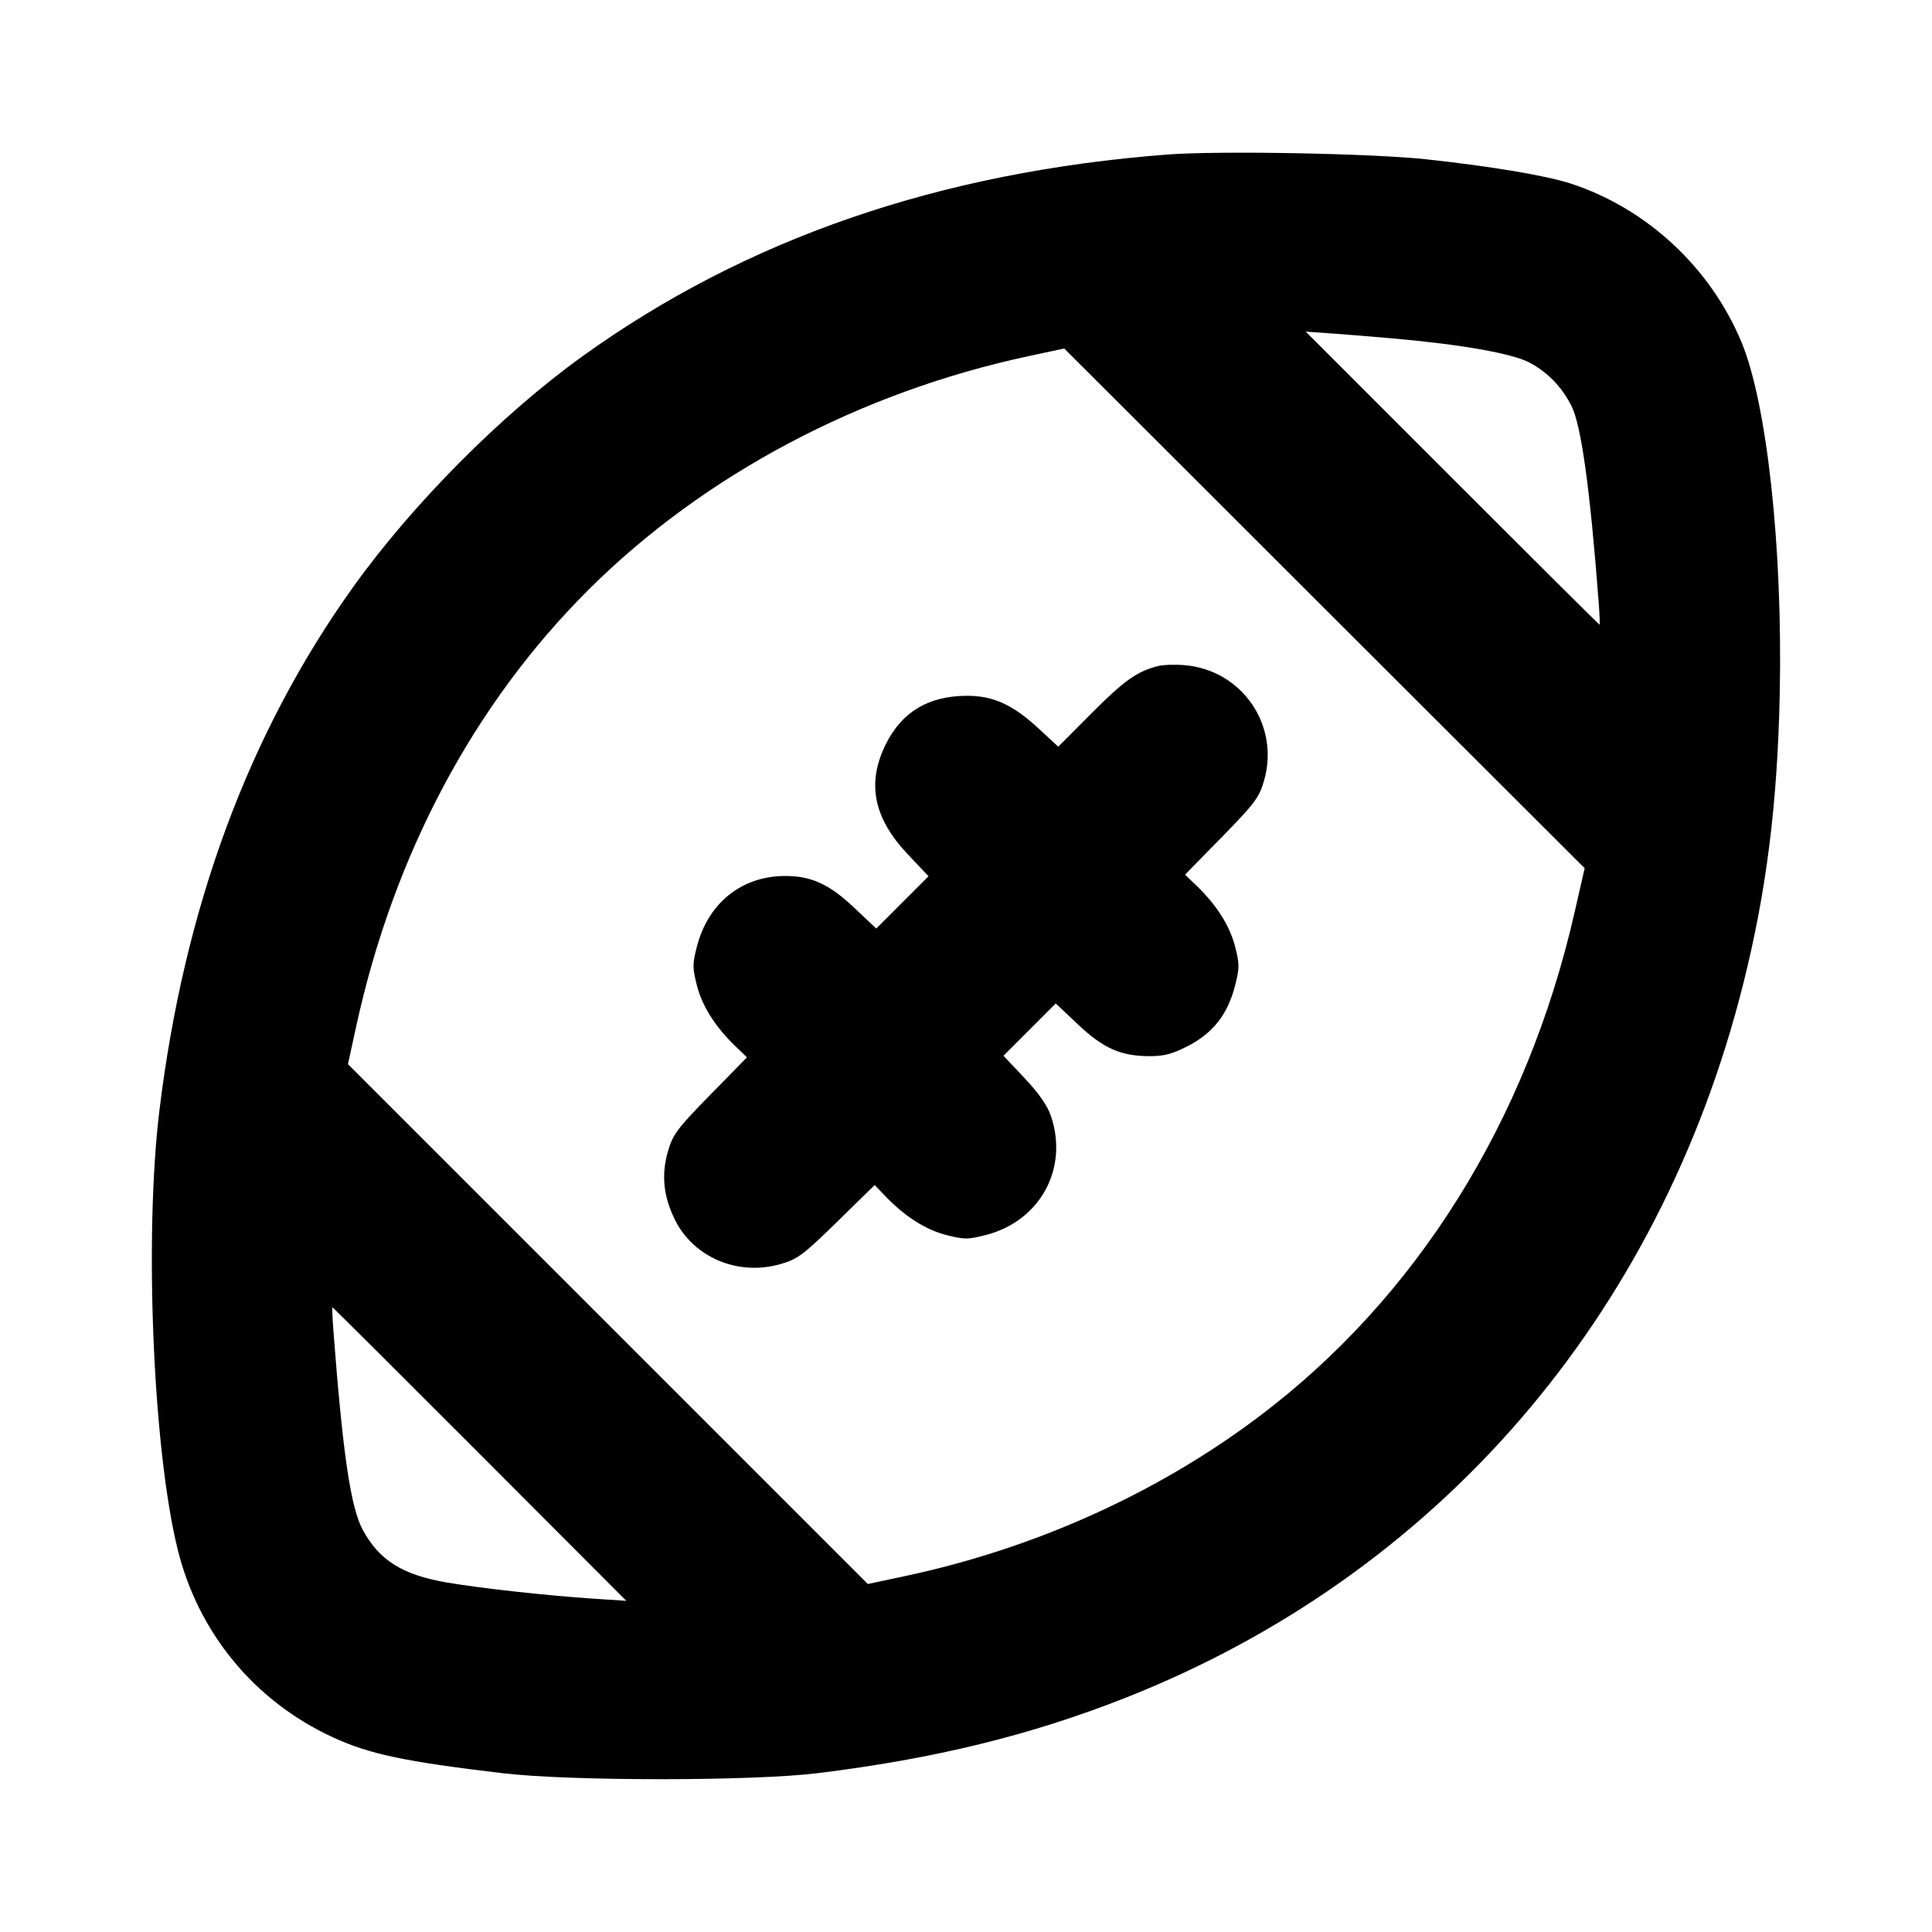 <svg fill="currentColor" viewBox="0 0 256 256" xmlns="http://www.w3.org/2000/svg"><path d="M154.667 20.477 C 124.463 22.800,98.817 31.647,77.192 47.200 C 66.461 54.918,54.671 66.780,46.795 77.782 C 32.957 97.111,24.381 120.295,21.117 147.200 C 19.101 163.819,20.267 191.939,23.523 205.227 C 26.251 216.359,33.703 225.400,44.108 230.202 C 48.932 232.428,53.598 233.416,66.560 234.955 C 75.534 236.021,99.733 236.018,108.373 234.951 C 123.874 233.037,136.539 229.935,149.120 224.973 C 190.404 208.691,219.888 174.614,230.994 130.347 C 234.060 118.130,235.523 106.498,235.825 91.947 C 236.226 72.647,234.138 53.460,230.752 45.327 C 226.649 35.470,218.252 27.658,208.199 24.345 C 204.965 23.279,197.693 22.053,189.013 21.110 C 181.796 20.326,161.492 19.952,154.667 20.477 M184.533 44.841 C 193.791 45.660,200.482 46.852,202.747 48.085 C 205.124 49.379,206.942 51.268,208.221 53.774 C 209.515 56.312,210.679 64.681,211.823 79.680 C 211.953 81.381,212.009 82.773,211.948 82.773 C 211.887 82.773,203.101 74.036,192.425 63.357 L 173.013 43.941 176.427 44.183 C 178.304 44.316,181.952 44.612,184.533 44.841 M208.623 120.967 C 202.284 148.687,187.669 172.009,166.784 187.731 C 153.286 197.891,137.084 205.187,119.893 208.845 L 114.987 209.890 80.547 175.451 L 46.108 141.013 47.174 136.107 C 52.137 113.268,62.783 93.259,78.051 78.076 C 93.303 62.907,113.920 51.977,136.320 47.183 L 141.013 46.179 175.495 80.612 L 209.977 115.045 208.623 120.967 M153.387 88.267 C 150.641 88.981,148.936 90.196,144.661 94.486 L 140.223 98.939 137.647 96.554 C 134.176 93.341,131.562 92.160,128.000 92.197 C 122.985 92.248,119.510 94.338,117.392 98.578 C 114.818 103.728,115.725 108.359,120.242 113.147 L 123.034 116.107 119.570 119.570 L 116.107 123.034 113.147 120.242 C 109.844 117.126,107.446 116.042,103.924 116.072 C 98.223 116.121,93.813 119.690,92.338 125.447 C 91.748 127.751,91.749 128.255,92.355 130.618 C 93.050 133.334,94.797 136.081,97.453 138.638 L 98.975 140.102 94.106 145.076 C 89.738 149.538,89.163 150.306,88.514 152.536 C 87.614 155.631,87.894 158.480,89.398 161.555 C 91.882 166.633,97.806 169.131,103.464 167.486 C 105.694 166.837,106.462 166.262,110.924 161.894 L 115.898 157.025 117.362 158.547 C 119.919 161.203,122.666 162.950,125.382 163.645 C 127.764 164.255,128.237 164.255,130.627 163.643 C 137.822 161.800,141.625 154.838,139.248 147.862 C 138.779 146.484,137.634 144.841,135.758 142.853 L 132.966 139.893 136.430 136.430 L 139.893 132.966 142.853 135.758 C 146.212 138.927,148.526 139.947,152.359 139.947 C 154.286 139.947,155.374 139.652,157.481 138.560 C 160.744 136.869,162.684 134.372,163.643 130.627 C 164.255 128.237,164.255 127.764,163.645 125.382 C 162.950 122.666,161.203 119.919,158.547 117.362 L 157.025 115.898 161.894 110.924 C 166.262 106.462,166.837 105.694,167.486 103.464 C 169.616 96.138,164.610 88.815,157.013 88.142 C 155.723 88.028,154.091 88.084,153.387 88.267 M63.575 192.672 L 82.987 212.118 78.720 211.839 C 72.570 211.436,63.532 210.438,59.135 209.676 C 53.327 208.670,50.261 206.746,48.081 202.740 C 46.471 199.783,45.427 192.717,44.177 176.320 C 44.047 174.619,43.991 173.227,44.052 173.227 C 44.113 173.227,52.899 181.977,63.575 192.672 " stroke="none" fill-rule="evenodd"></path></svg>